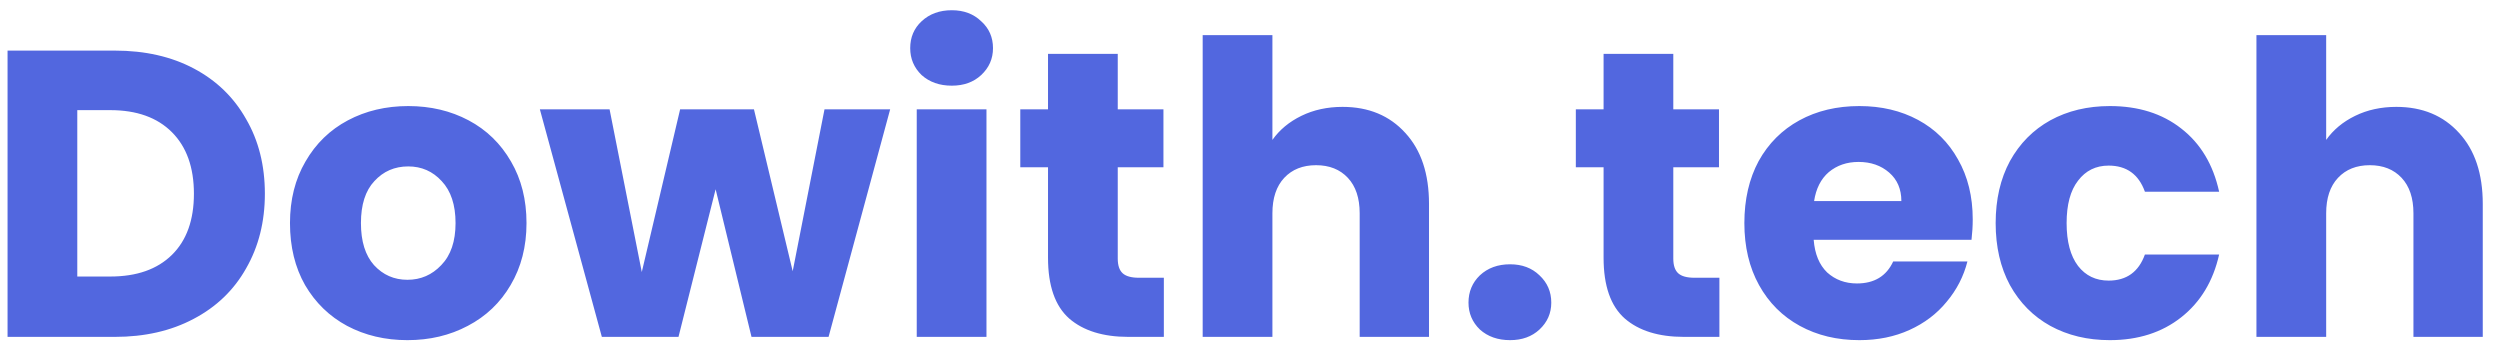 <svg width="141" height="20" viewBox="0 0 141 20" fill="none" xmlns="http://www.w3.org/2000/svg">
<path d="M6.475 2.854C8.177 2.854 9.664 3.191 10.937 3.866C12.21 4.541 13.191 5.491 13.881 6.718C14.586 7.929 14.939 9.332 14.939 10.927C14.939 12.506 14.586 13.909 13.881 15.136C13.191 16.363 12.202 17.313 10.914 17.988C9.641 18.663 8.162 19 6.475 19H0.426V2.854H6.475ZM6.222 15.596C7.709 15.596 8.867 15.19 9.695 14.377C10.523 13.564 10.937 12.414 10.937 10.927C10.937 9.44 10.523 8.282 9.695 7.454C8.867 6.626 7.709 6.212 6.222 6.212H4.359V15.596H6.222ZM22.979 19.184C21.722 19.184 20.587 18.916 19.575 18.379C18.578 17.842 17.789 17.076 17.206 16.079C16.639 15.082 16.355 13.917 16.355 12.583C16.355 11.264 16.646 10.107 17.229 9.11C17.812 8.098 18.609 7.324 19.621 6.787C20.633 6.25 21.768 5.982 23.025 5.982C24.282 5.982 25.417 6.25 26.429 6.787C27.441 7.324 28.238 8.098 28.821 9.11C29.404 10.107 29.695 11.264 29.695 12.583C29.695 13.902 29.396 15.067 28.798 16.079C28.215 17.076 27.41 17.842 26.383 18.379C25.371 18.916 24.236 19.184 22.979 19.184ZM22.979 15.78C23.73 15.78 24.367 15.504 24.888 14.952C25.425 14.4 25.693 13.61 25.693 12.583C25.693 11.556 25.432 10.766 24.911 10.214C24.405 9.662 23.776 9.386 23.025 9.386C22.258 9.386 21.622 9.662 21.116 10.214C20.61 10.751 20.357 11.54 20.357 12.583C20.357 13.61 20.602 14.4 21.093 14.952C21.599 15.504 22.228 15.78 22.979 15.78ZM50.205 6.166L46.731 19H42.385L40.361 10.674L38.267 19H33.944L30.448 6.166H34.38L36.197 15.343L38.359 6.166H42.523L44.708 15.297L46.502 6.166H50.205ZM53.682 4.832C52.992 4.832 52.425 4.633 51.98 4.234C51.551 3.82 51.336 3.314 51.336 2.716C51.336 2.103 51.551 1.597 51.98 1.198C52.425 0.784 52.992 0.577 53.682 0.577C54.357 0.577 54.909 0.784 55.338 1.198C55.783 1.597 56.005 2.103 56.005 2.716C56.005 3.314 55.783 3.82 55.338 4.234C54.909 4.633 54.357 4.832 53.682 4.832ZM55.637 6.166V19H51.704V6.166H55.637ZM65.641 15.665V19H63.639C62.214 19 61.102 18.655 60.304 17.965C59.507 17.26 59.108 16.117 59.108 14.538V9.432H57.544V6.166H59.108V3.038H63.041V6.166H65.618V9.432H63.041V14.584C63.041 14.967 63.133 15.243 63.318 15.412C63.502 15.581 63.808 15.665 64.237 15.665H65.641ZM75.72 6.028C77.192 6.028 78.373 6.519 79.262 7.5C80.152 8.466 80.596 9.8 80.596 11.502V19H76.686V12.031C76.686 11.172 76.464 10.505 76.019 10.03C75.575 9.555 74.977 9.317 74.225 9.317C73.474 9.317 72.876 9.555 72.431 10.03C71.987 10.505 71.764 11.172 71.764 12.031V19H67.831V1.98H71.764V7.891C72.163 7.324 72.707 6.871 73.397 6.534C74.087 6.197 74.862 6.028 75.72 6.028ZM85.169 19.184C84.479 19.184 83.912 18.985 83.467 18.586C83.038 18.172 82.823 17.666 82.823 17.068C82.823 16.455 83.038 15.941 83.467 15.527C83.912 15.113 84.479 14.906 85.169 14.906C85.844 14.906 86.396 15.113 86.825 15.527C87.27 15.941 87.492 16.455 87.492 17.068C87.492 17.666 87.27 18.172 86.825 18.586C86.396 18.985 85.844 19.184 85.169 19.184ZM96.974 15.665V19H94.972C93.546 19 92.435 18.655 91.638 17.965C90.84 17.26 90.442 16.117 90.442 14.538V9.432H88.877V6.166H90.442V3.038H94.374V6.166H96.951V9.432H94.374V14.584C94.374 14.967 94.466 15.243 94.65 15.412C94.835 15.581 95.141 15.665 95.57 15.665H96.974ZM111.262 12.376C111.262 12.744 111.239 13.127 111.193 13.526H102.292C102.354 14.323 102.607 14.937 103.051 15.366C103.511 15.78 104.071 15.987 104.73 15.987C105.712 15.987 106.394 15.573 106.777 14.745H110.963C110.749 15.588 110.358 16.347 109.79 17.022C109.238 17.697 108.541 18.226 107.697 18.609C106.854 18.992 105.911 19.184 104.868 19.184C103.611 19.184 102.492 18.916 101.51 18.379C100.529 17.842 99.762 17.076 99.21 16.079C98.658 15.082 98.382 13.917 98.382 12.583C98.382 11.249 98.651 10.084 99.187 9.087C99.739 8.09 100.506 7.324 101.487 6.787C102.469 6.25 103.596 5.982 104.868 5.982C106.11 5.982 107.214 6.243 108.18 6.764C109.146 7.285 109.898 8.029 110.434 8.995C110.986 9.961 111.262 11.088 111.262 12.376ZM107.237 11.341C107.237 10.666 107.007 10.13 106.547 9.731C106.087 9.332 105.512 9.133 104.822 9.133C104.163 9.133 103.603 9.325 103.143 9.708C102.699 10.091 102.423 10.636 102.315 11.341H107.237ZM112.555 12.583C112.555 11.249 112.823 10.084 113.36 9.087C113.912 8.09 114.671 7.324 115.637 6.787C116.618 6.25 117.738 5.982 118.995 5.982C120.605 5.982 121.947 6.404 123.02 7.247C124.109 8.09 124.822 9.279 125.159 10.812H120.973C120.62 9.831 119.938 9.34 118.926 9.34C118.205 9.34 117.63 9.624 117.201 10.191C116.772 10.743 116.557 11.54 116.557 12.583C116.557 13.626 116.772 14.431 117.201 14.998C117.63 15.55 118.205 15.826 118.926 15.826C119.938 15.826 120.62 15.335 120.973 14.354H125.159C124.822 15.857 124.109 17.037 123.02 17.896C121.931 18.755 120.59 19.184 118.995 19.184C117.738 19.184 116.618 18.916 115.637 18.379C114.671 17.842 113.912 17.076 113.36 16.079C112.823 15.082 112.555 13.917 112.555 12.583ZM135.152 6.028C136.624 6.028 137.805 6.519 138.694 7.5C139.583 8.466 140.028 9.8 140.028 11.502V19H136.118V12.031C136.118 11.172 135.896 10.505 135.451 10.03C135.006 9.555 134.408 9.317 133.657 9.317C132.906 9.317 132.308 9.555 131.863 10.03C131.418 10.505 131.196 11.172 131.196 12.031V19H127.263V1.98H131.196V7.891C131.595 7.324 132.139 6.871 132.829 6.534C133.519 6.197 134.293 6.028 135.152 6.028Z" fill="#5267DF"/>
</svg>
